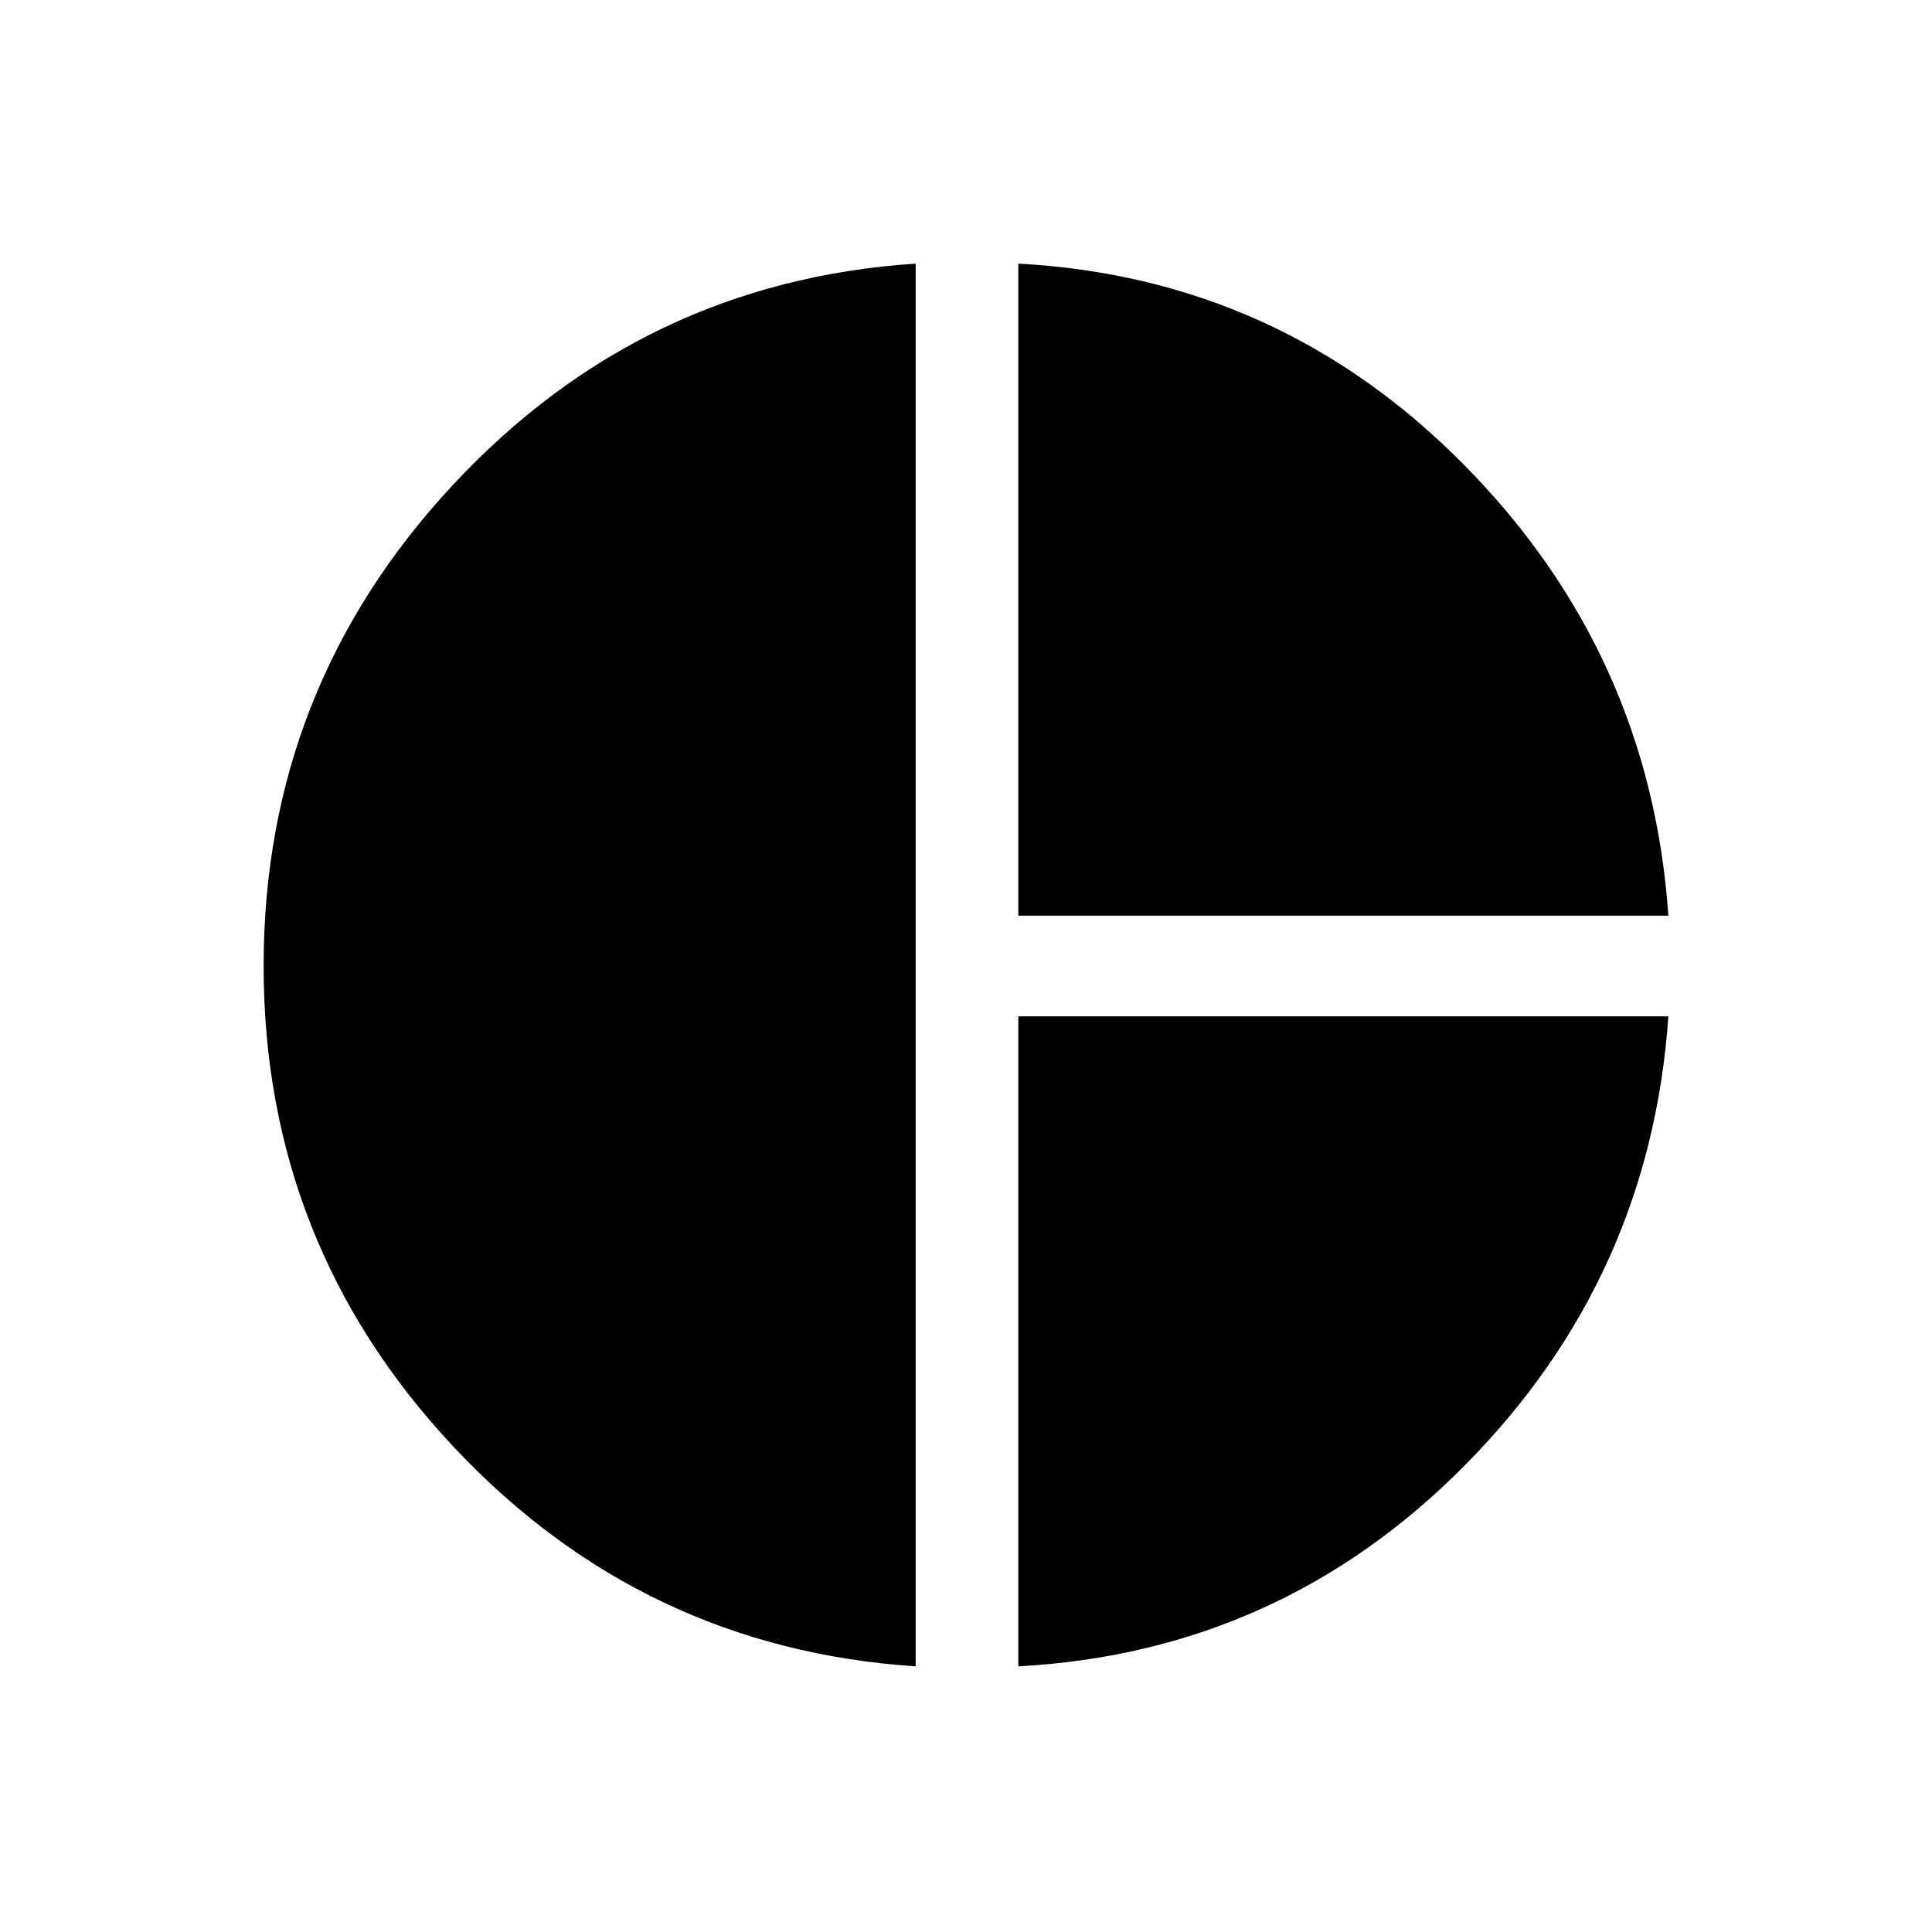 <svg xmlns="http://www.w3.org/2000/svg" height="40" width="40"><path d="M21.083 18.958V5.458Q26.5 5.75 30.333 9.646Q34.167 13.542 34.542 18.958ZM18.958 34.5Q13.292 34.125 9.375 29.938Q5.458 25.75 5.458 20Q5.458 14.25 9.375 10.042Q13.292 5.833 18.958 5.458ZM21.083 34.5V21.042H34.542Q34.167 26.458 30.333 30.333Q26.5 34.208 21.083 34.5Z"/></svg>